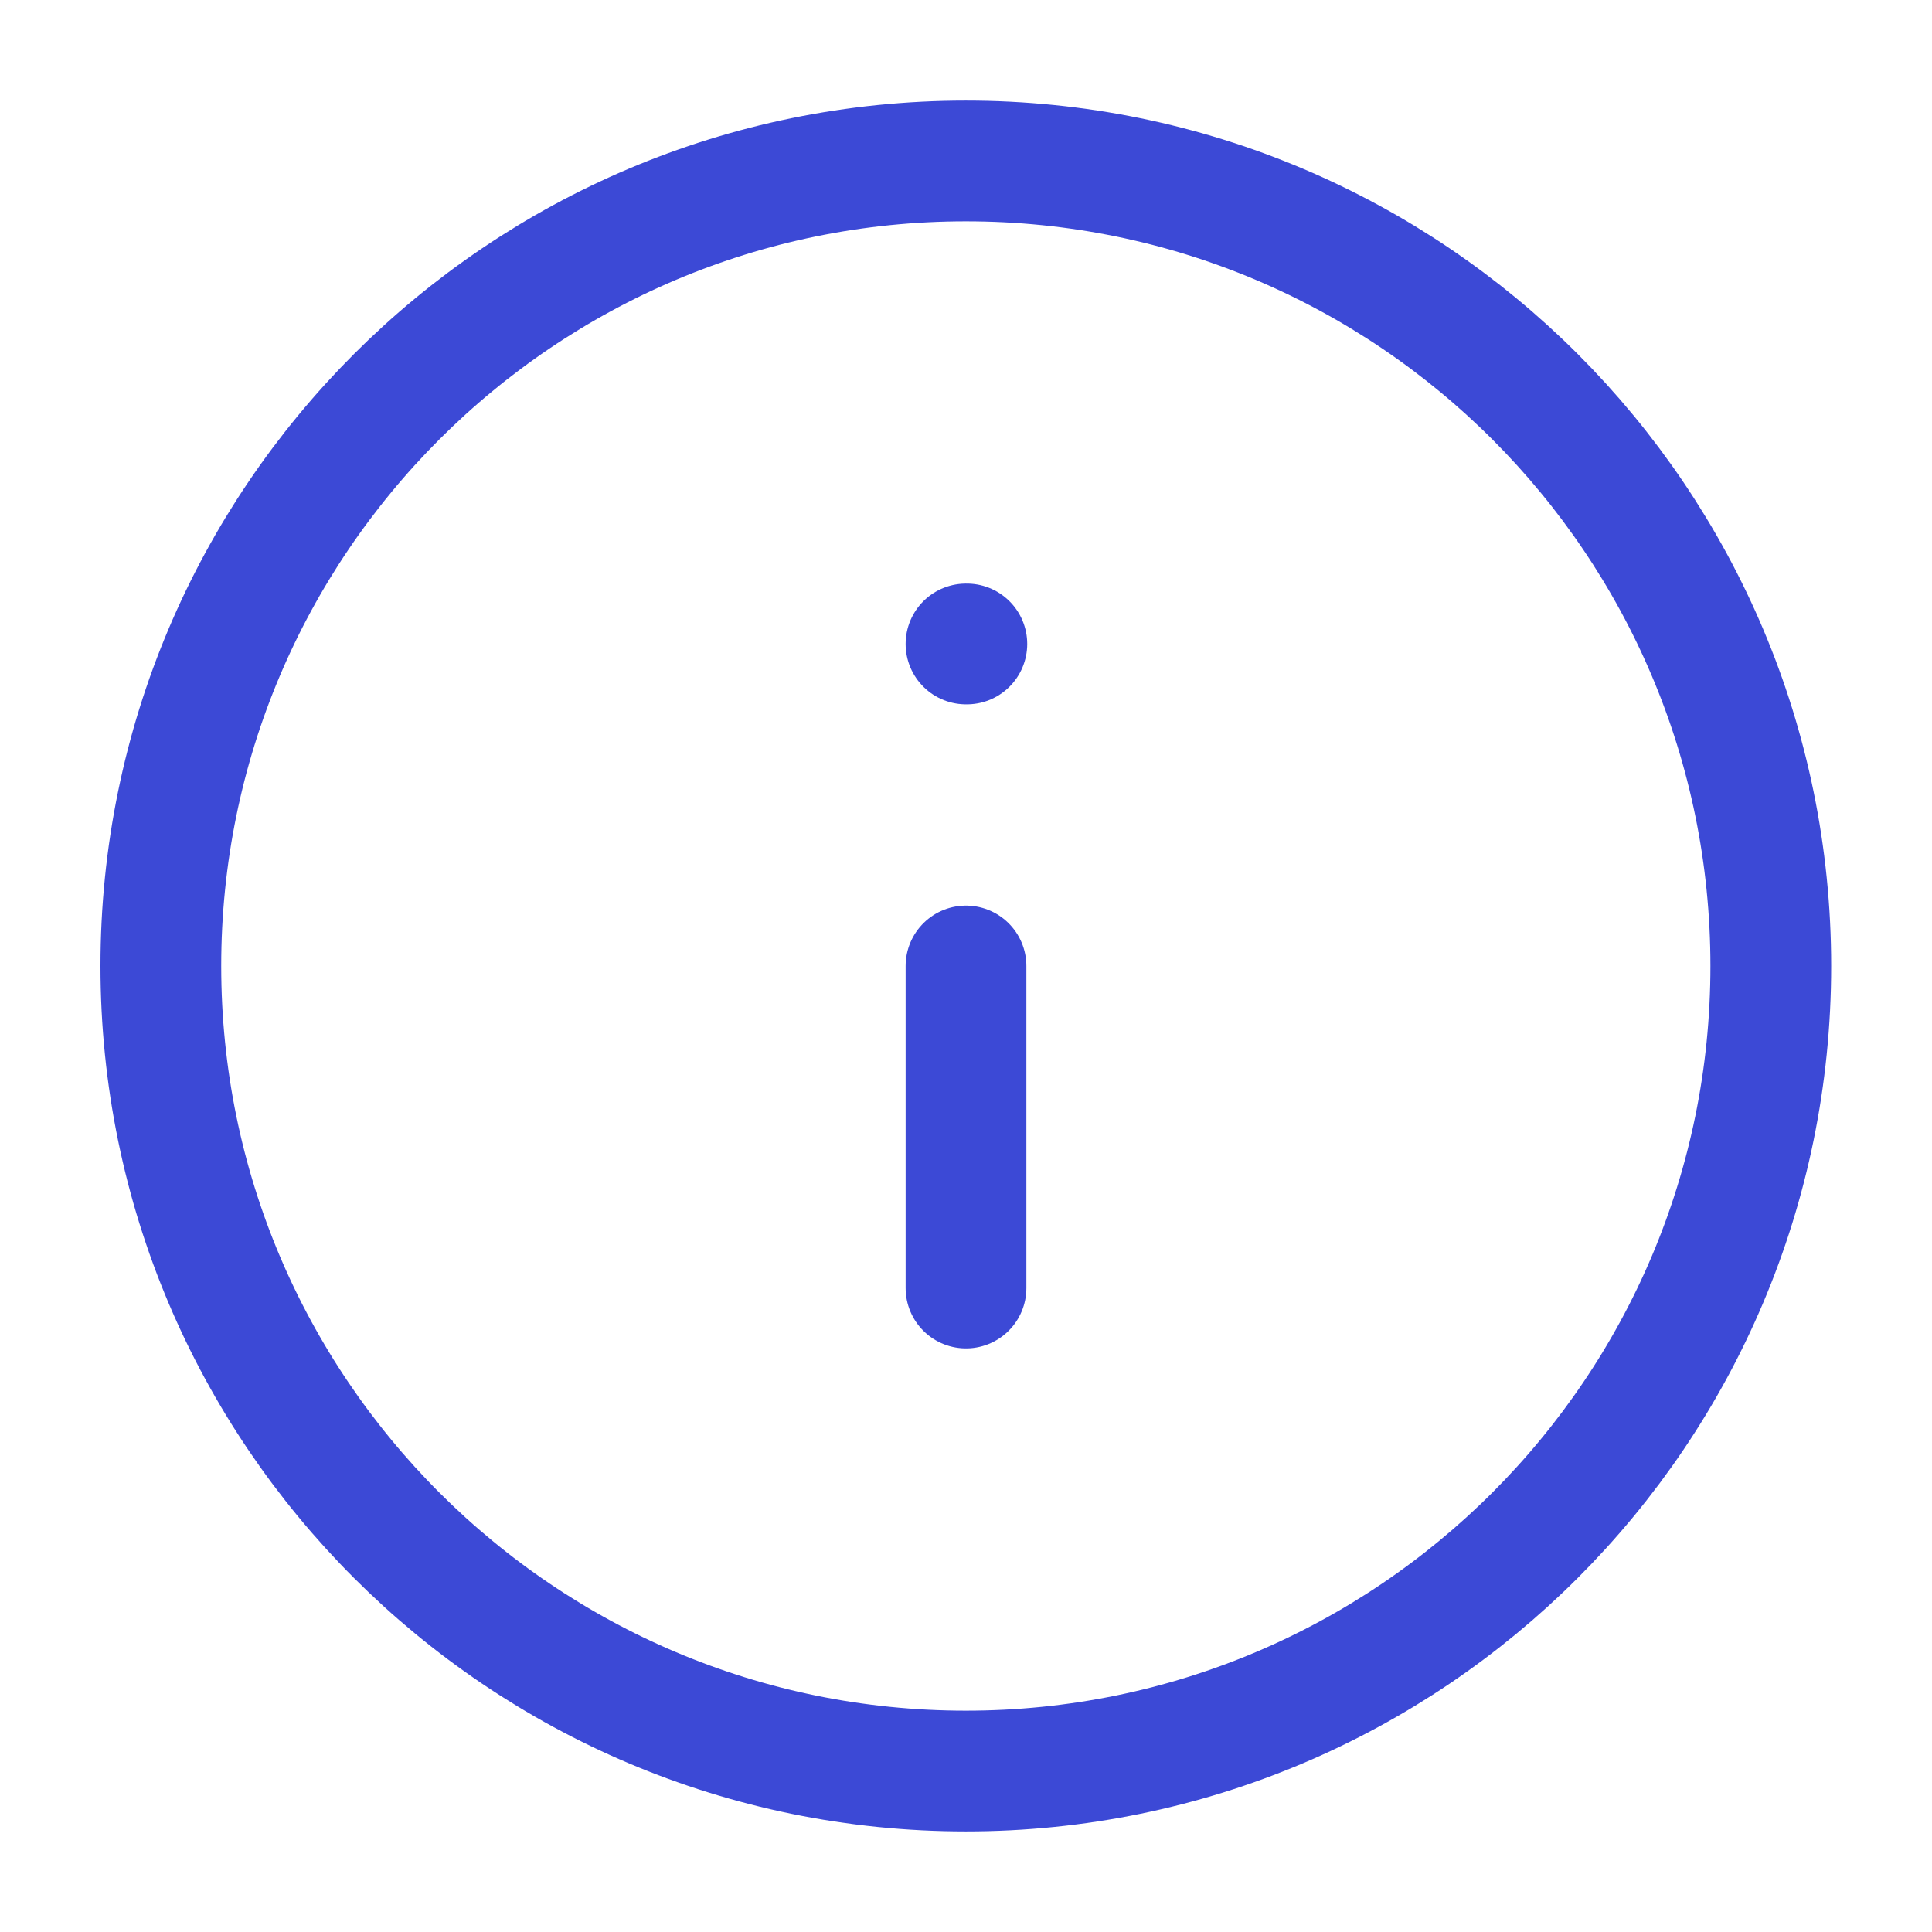 <svg width="16" height="16" viewBox="0 0 16 16" fill="none" xmlns="http://www.w3.org/2000/svg">
<g clip-path="url(#clip0_2493_38928)">
<path d="M7.999 14.667C11.681 14.667 14.665 11.682 14.665 8C14.665 4.318 11.681 1.333 7.999 1.333C4.317 1.333 1.332 4.318 1.332 8C1.332 11.682 4.317 14.667 7.999 14.667Z" stroke="#3C49D6" stroke-linecap="round" stroke-linejoin="round"/>
<path d="M8 10.667V8" stroke="#3C49D6" stroke-linecap="round" stroke-linejoin="round"/>
<path d="M8 5.333H8.007" stroke="#3C49D6" stroke-linecap="round" stroke-linejoin="round"/>
</g>
<defs>
<clipPath id="clip0_2493_38928">
<rect width="16" height="16" fill="white"/>
</clipPath>
</defs>
</svg>
